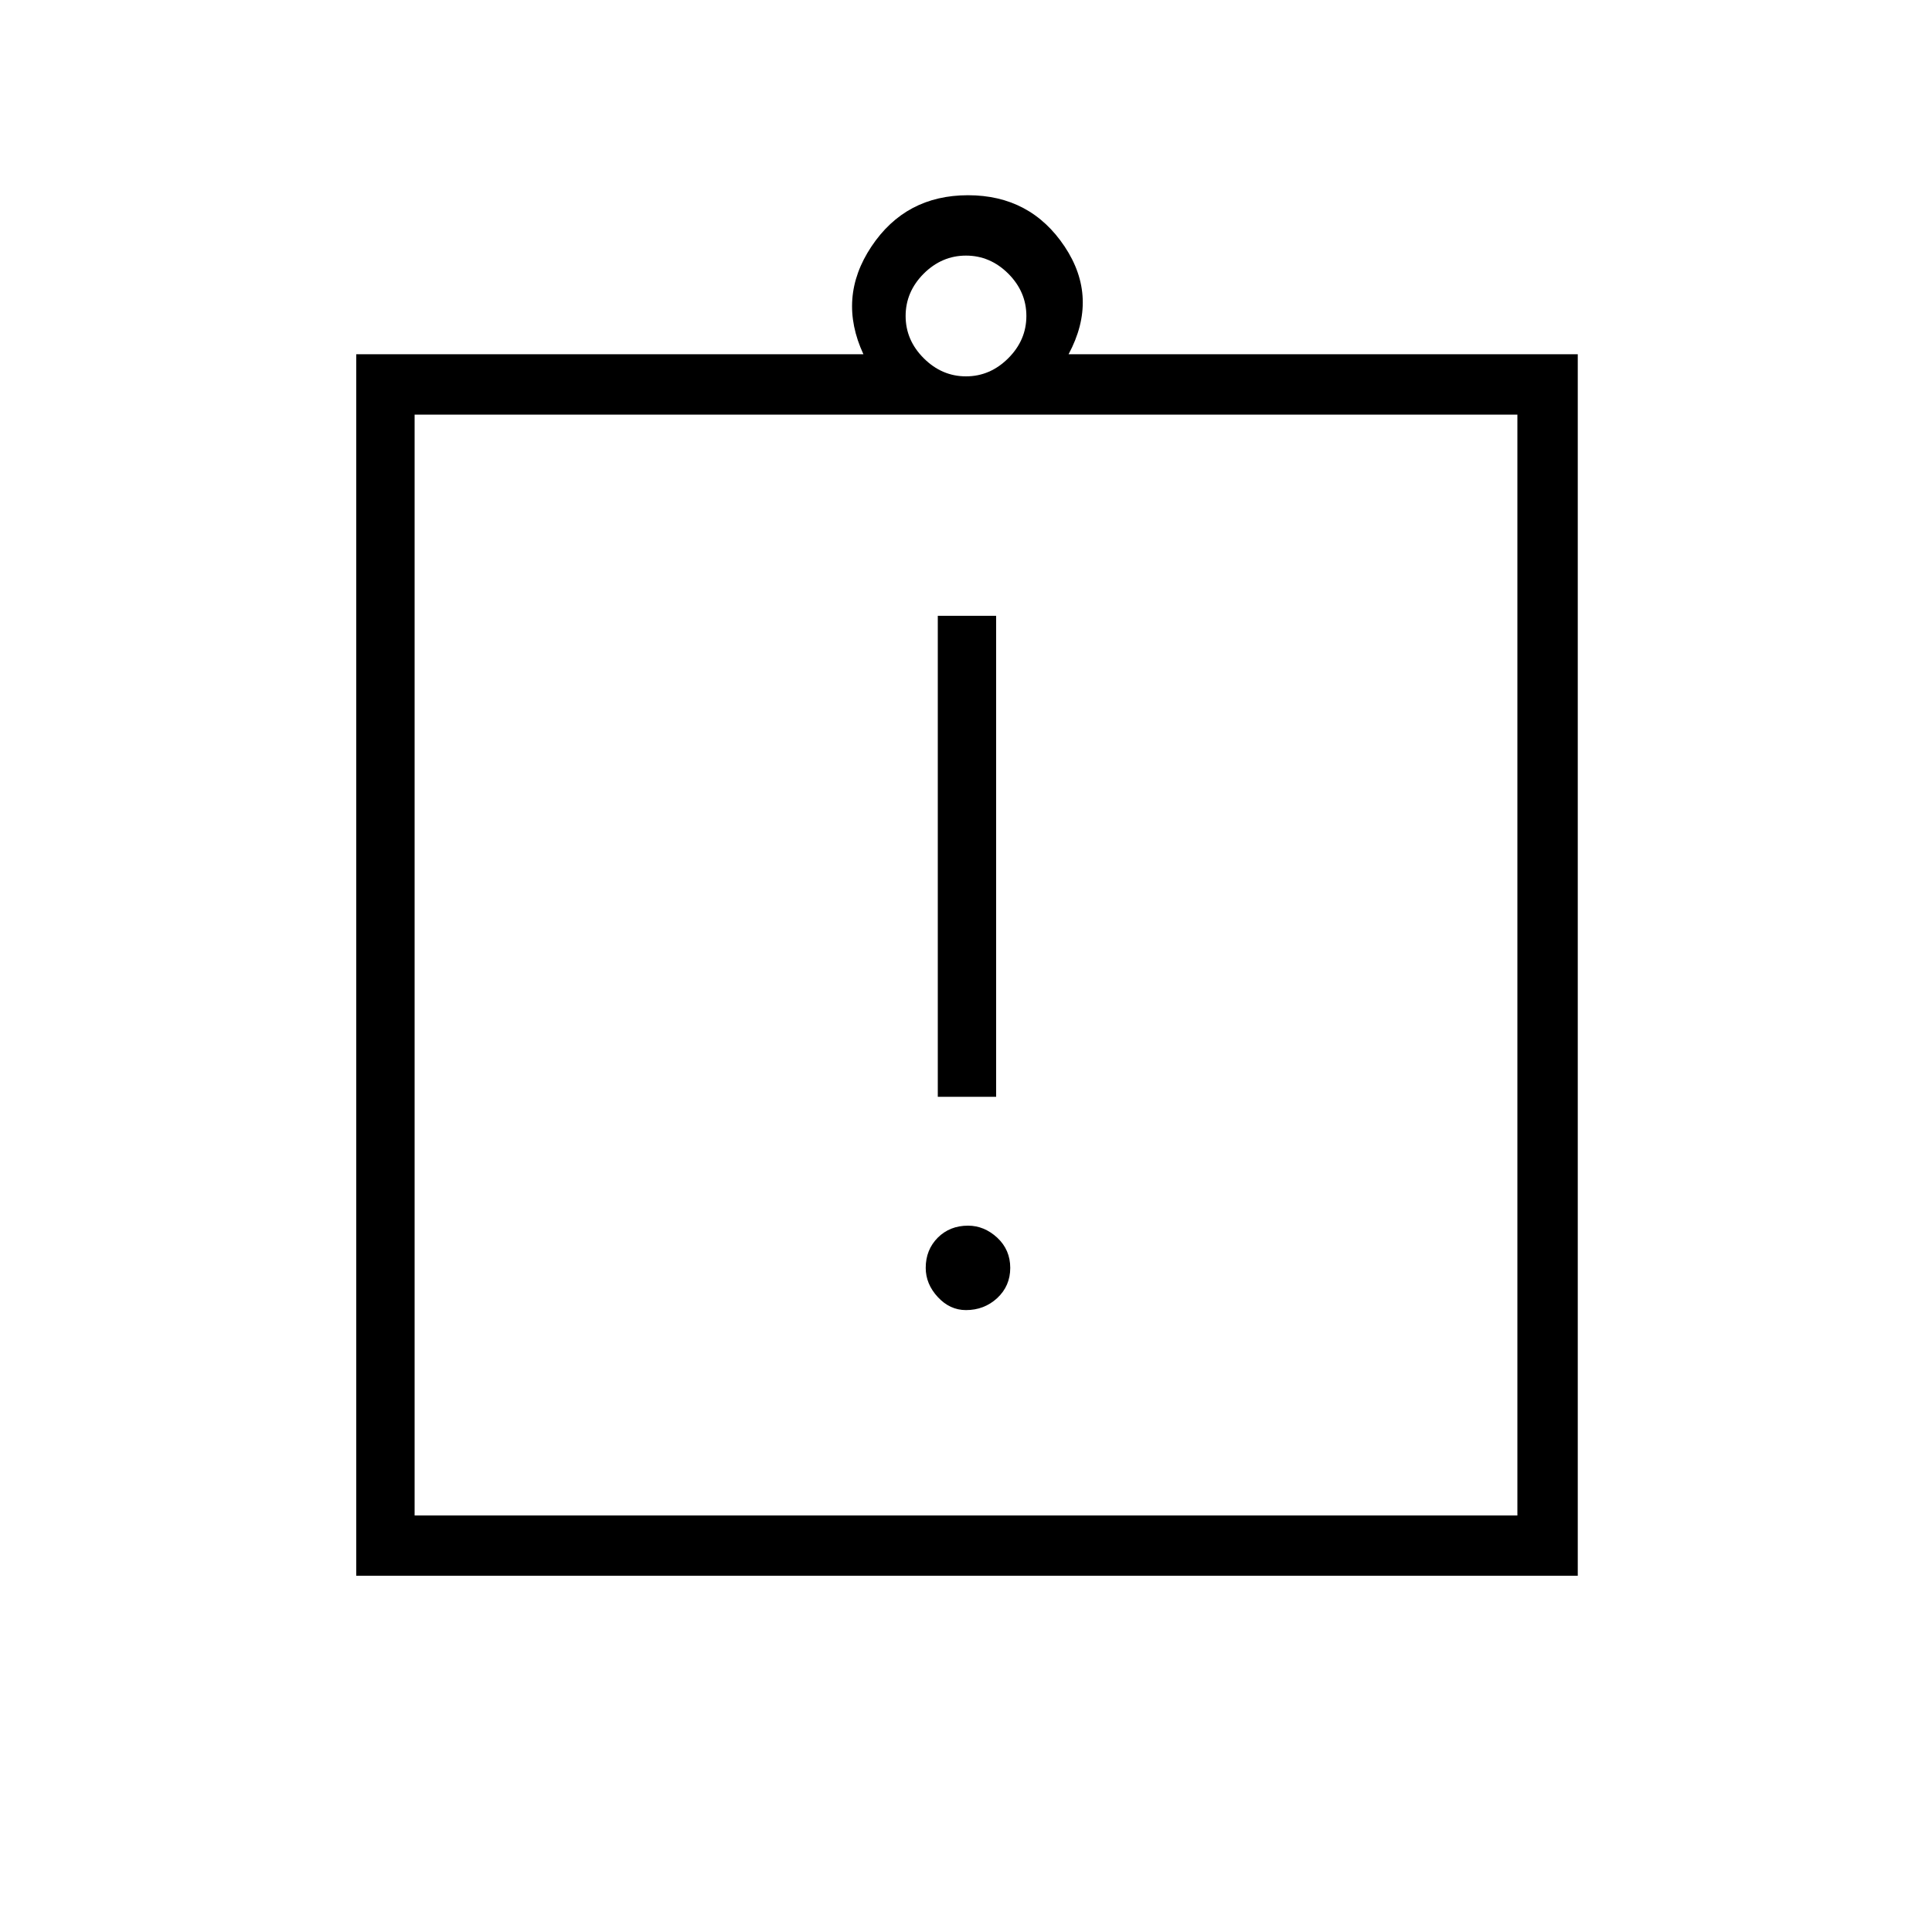 <svg xmlns="http://www.w3.org/2000/svg" height="20" width="20"><path d="M10 13.562Q10.188 13.562 10.323 13.438Q10.458 13.312 10.458 13.125Q10.458 12.938 10.323 12.812Q10.188 12.688 10.021 12.688Q9.833 12.688 9.708 12.812Q9.583 12.938 9.583 13.125Q9.583 13.292 9.708 13.427Q9.833 13.562 10 13.562ZM9.708 11.354H10.312V6.375H9.708ZM3.688 16.312V3.667H8.938Q8.667 3.083 9.021 2.552Q9.375 2.021 10.021 2.021Q10.667 2.021 11.021 2.552Q11.375 3.083 11.062 3.667H16.333V16.312ZM10 3.896Q10.25 3.896 10.438 3.708Q10.625 3.521 10.625 3.271Q10.625 3.021 10.438 2.833Q10.25 2.646 10 2.646Q9.75 2.646 9.562 2.833Q9.375 3.021 9.375 3.271Q9.375 3.521 9.562 3.708Q9.75 3.896 10 3.896ZM15.708 15.688V4.292H4.292V15.688ZM4.292 4.271V15.688Z"/></svg>